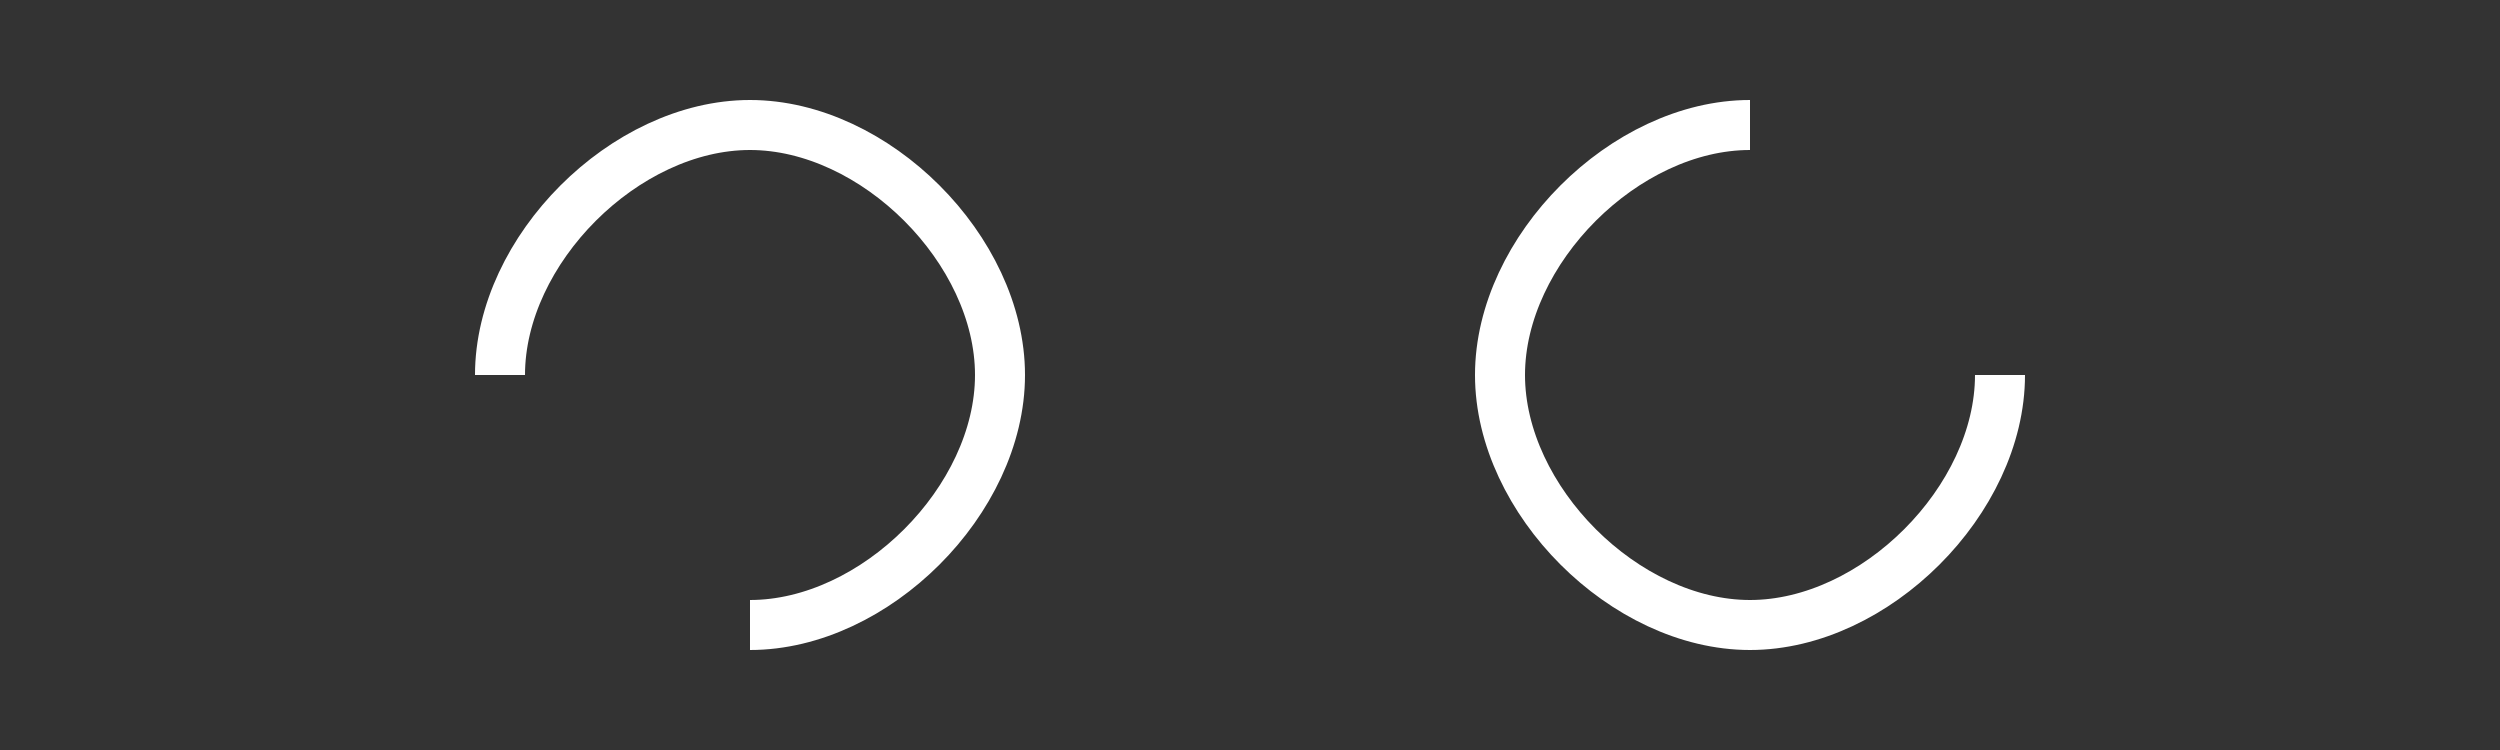 <svg width="100" height="30" viewBox="0 0 100 30" fill="none" xmlns="http://www.w3.org/2000/svg">
  <rect x="0" y="0" width="100" height="30" fill="#333333" stroke="none"/>
  <path d="M20 15C20 10 25 5 30 5C35 5 40 10 40 15C40 20 35 25 30 25" stroke="white" stroke-width="2" fill="none"/>
  <path d="M80 15C80 20 75 25 70 25C65 25 60 20 60 15C60 10 65 5 70 5" stroke="white" stroke-width="2" fill="none"/>
</svg> 